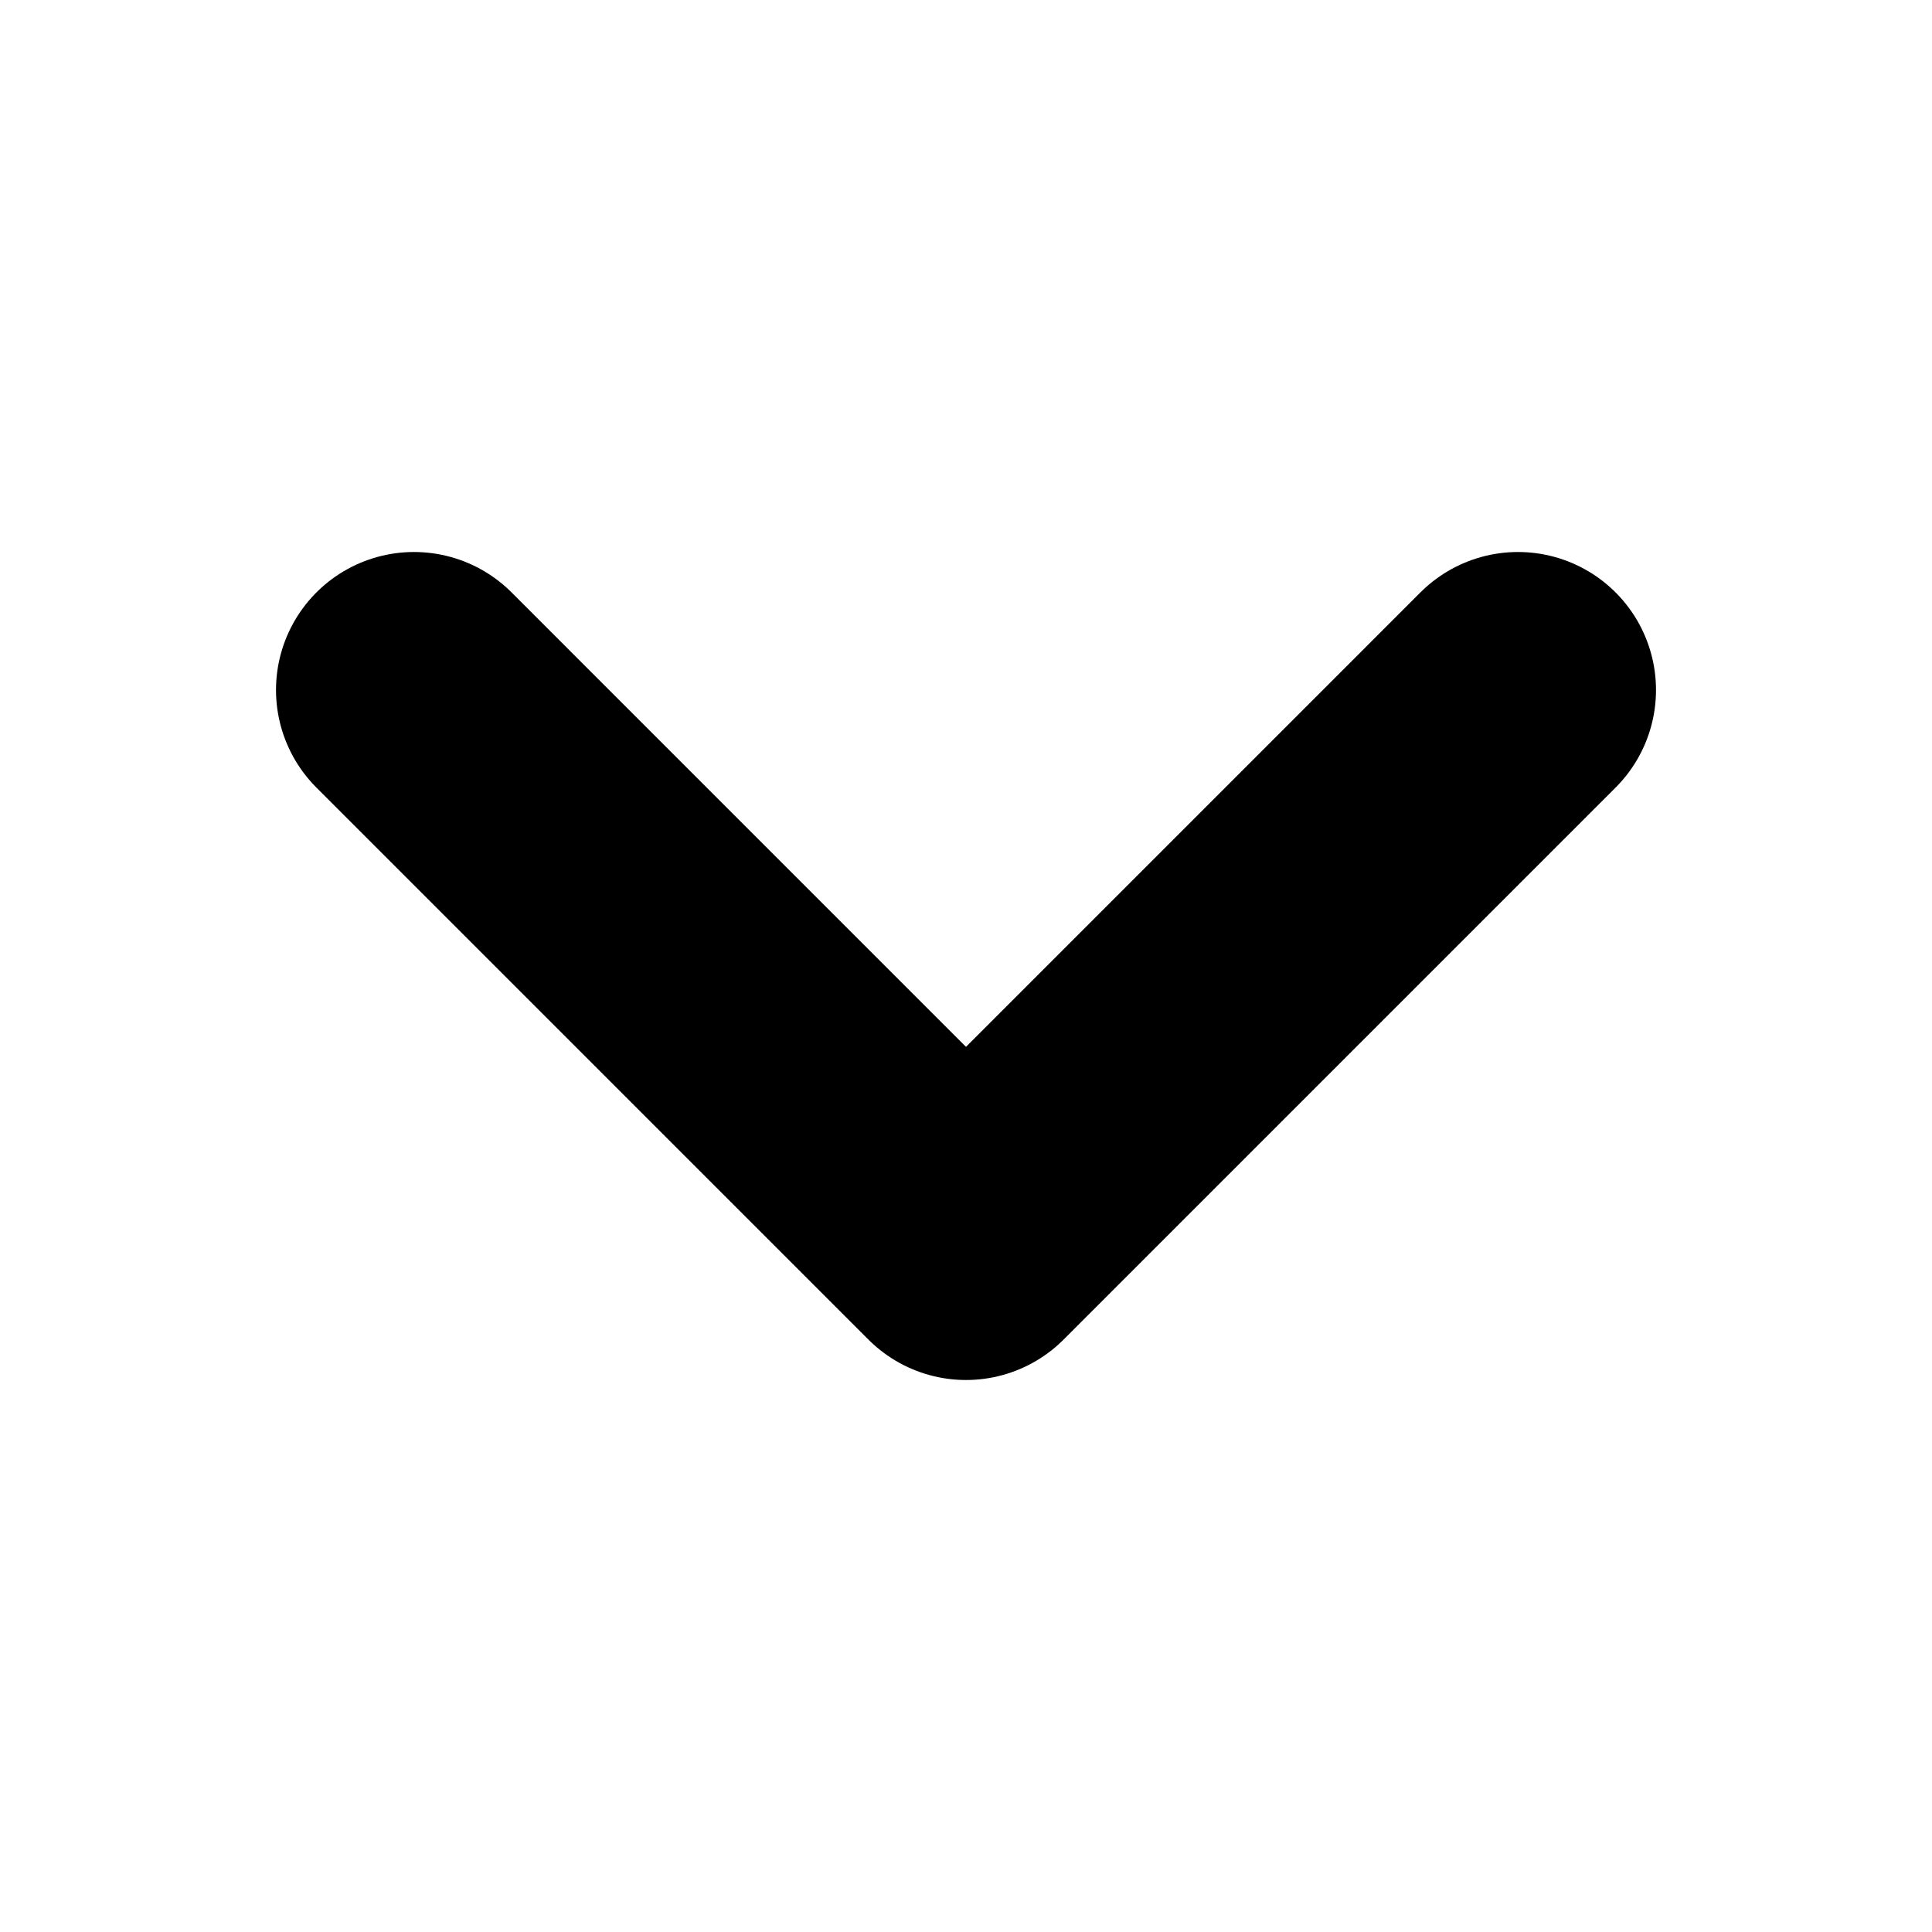 <svg xmlns="http://www.w3.org/2000/svg" width="64" height="64" viewBox="0 0 28 28" fill="none" stroke-width="4" stroke="#000" stroke-linejoin="round" stroke-linecap="round">
<path d="M6 10 14 18 22 10"/>
</svg>
